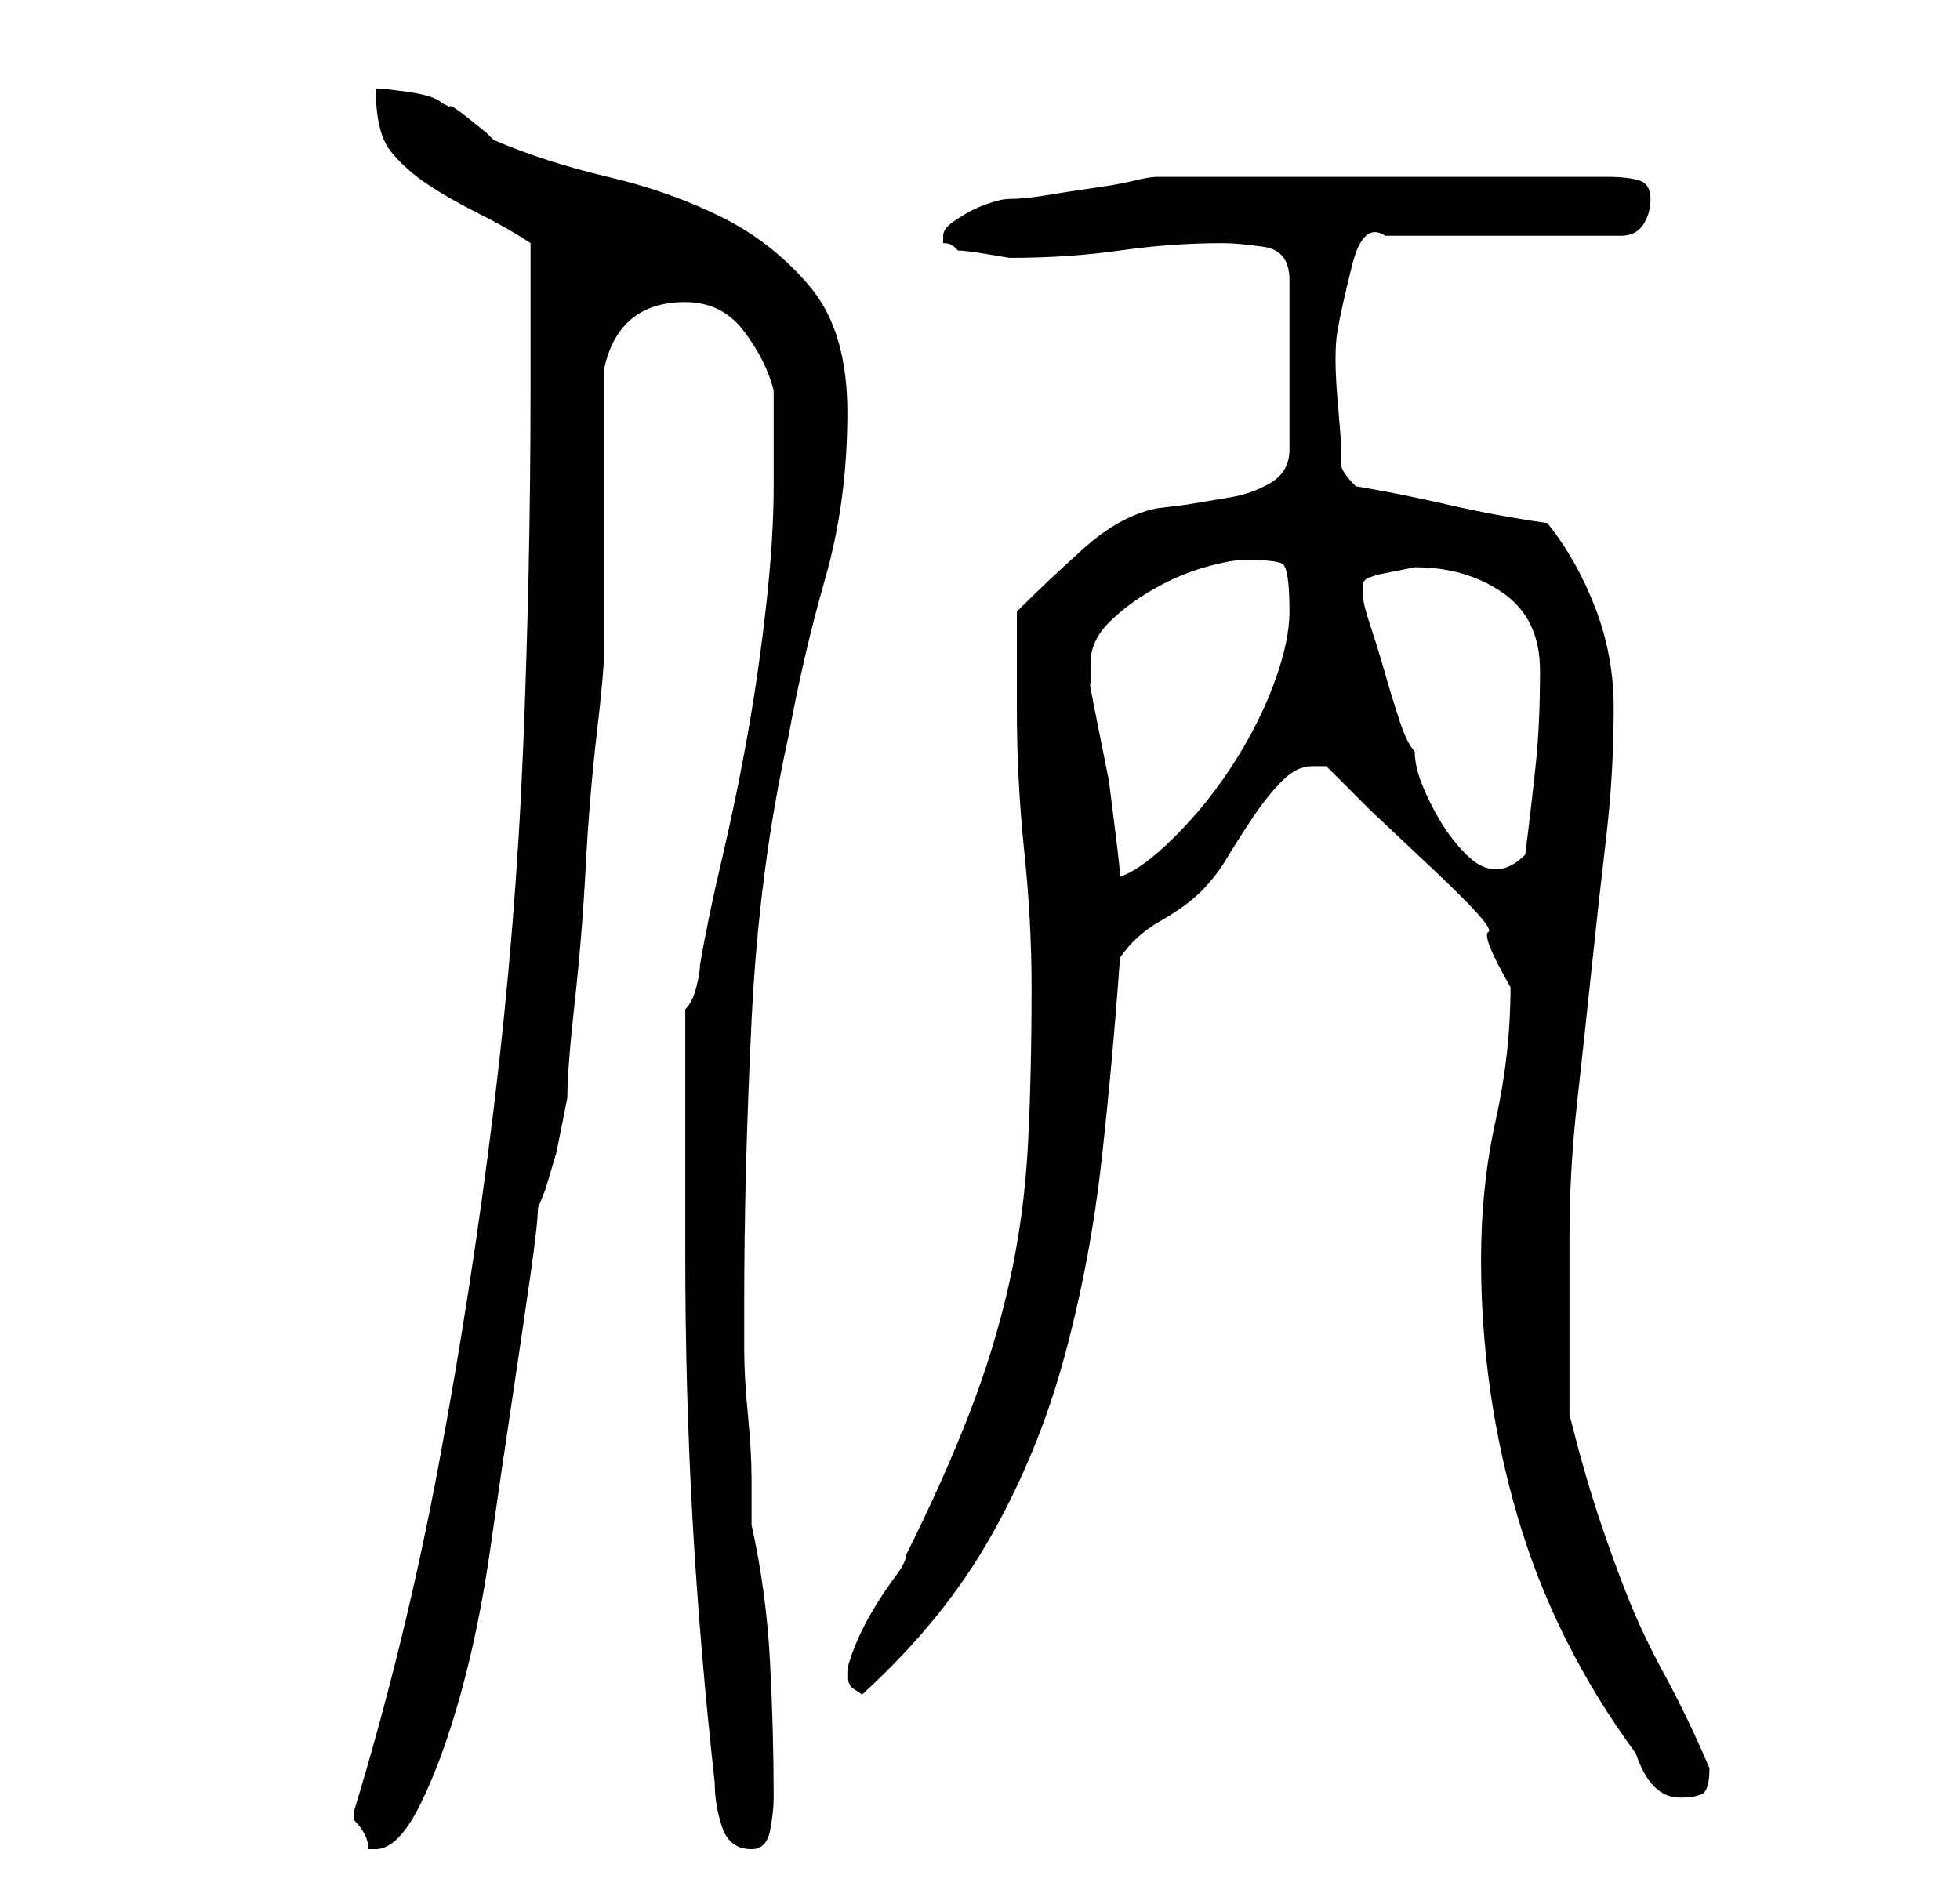 <?xml version="1.0" standalone="no"?>
<!DOCTYPE svg PUBLIC "-//W3C//DTD SVG 1.1//EN" "http://www.w3.org/Graphics/SVG/1.1/DTD/svg11.dtd" >
<svg xmlns="http://www.w3.org/2000/svg" xmlns:xlink="http://www.w3.org/1999/xlink" version="1.1" viewBox="-10 0 266 256">
   <path fill="currentColor"
d="M38 246v1q1 1 1.5 2t0.5 2h0.5h0.5q3 0 6 -6t5.5 -15t4 -19.5t3 -20.5t2.5 -17t1 -9l1 -2.5t1.5 -5l1 -5l0.5 -2.5q0 -4 1 -13t1.5 -18.5t1.5 -18t1 -11.5v-7.5v-11.5v-11.5v-7.5q2 -9 11 -9q5 0 8 4t4 8v2.5v3.5v4v3q0 7 -1 16t-2.5 17.5t-3.5 17t-3 14.5q0 1 -0.5 3
t-1.5 3v6.5v9.5v11v6q0 19 1 36.5t3 35.5q0 3 1 6t4 3q2 0 2.5 -2.5t0.5 -4.5q0 -9 -0.5 -18.5t-2.5 -18.5v-6q0 -4 -0.5 -9t-0.5 -9v-6q0 -18 1 -38.5t5 -38.5q2 -11 5 -21.5t3 -22.5q0 -11 -5 -17t-12 -9.5t-15.5 -5.5t-15.5 -5l-1 -1t-2.5 -2t-2.5 -1.5l-1 -0.5
q-1 -1 -4.5 -1.5t-4.5 -0.5q0 6 2 8.5t5 4.5t7 4t7 4v20q0 24 -1 48.5t-4 49t-7.5 48.5t-11.5 47v0zM191 171q0 18 5 35t16 32q1 3 2.5 4.5t3.5 1.5t3 -0.5t1 -3.5q-3 -7 -6 -12.5t-5 -10.5t-4 -11t-4 -14v-5v-7v-7v-5q0 -9 1 -18t2 -18.5t2 -18t1 -17.5q0 -7 -2.5 -13.5
t-6.5 -11.5q-7 -1 -13.5 -2.5t-12.5 -2.5q-2 -2 -2 -3v-3t-0.5 -6t0 -9t2 -9t4.5 -4h32q2 0 3 -1.5t1 -3.5t-1.5 -2.5t-4.5 -0.5h-61q-1 0 -3 0.5t-5.5 1t-6.5 1t-5 0.5q-1 0 -2.5 0.5t-2.5 1t-2.5 1.5t-1.5 2v1q1 0 1.5 0.5l0.5 0.5q1 0 4 0.5l3 0.5q8 0 15 -1t14 -1
q2 0 5.5 0.5t3.5 4.5v23q0 3 -2.5 4.5t-5.5 2l-6 1t-4 0.5q-5 1 -10 5.5t-9 8.5v13q0 10 1 19.5t1 18.5q0 12 -0.5 21.5t-2.5 18.5t-5.5 18t-8.5 19q0 1 -1.5 3t-3 4.5t-2.5 5t-1 3.5v1l0.5 1t1.5 1q11 -10 17.5 -21.5t10 -24.5t5 -26.5t2.5 -27.5q2 -3 5.5 -5t5.5 -4
t3.5 -4.5t3.5 -5.5t4 -5t4 -2h1h1l6 6t8.5 8t7.5 8.5t3 7.5q0 9 -2 18t-2 19zM138 90q0 -3 2.5 -5.5t6 -4.5t7 -3t5.5 -1q4 0 5 0.5t1 6.5q0 4 -2 9.5t-5.5 11t-8 10t-7.5 5.5q0 -1 -0.5 -5l-1 -8t-1.5 -7.5t-1 -5.5v-3zM175 80v-1l0.5 -0.5t1.5 -0.5l2.5 -0.5l2.5 -0.5
q7 0 12 3.5t5 10.5t-0.5 12t-1.5 13q-1 1 -2 1.5t-2 0.5q-2 0 -4 -2t-3.5 -4.5t-2.5 -5t-1 -4.5q-1 -1 -2 -4t-2 -6.5t-2 -6.5t-1 -4v0v-1z" />
</svg>
